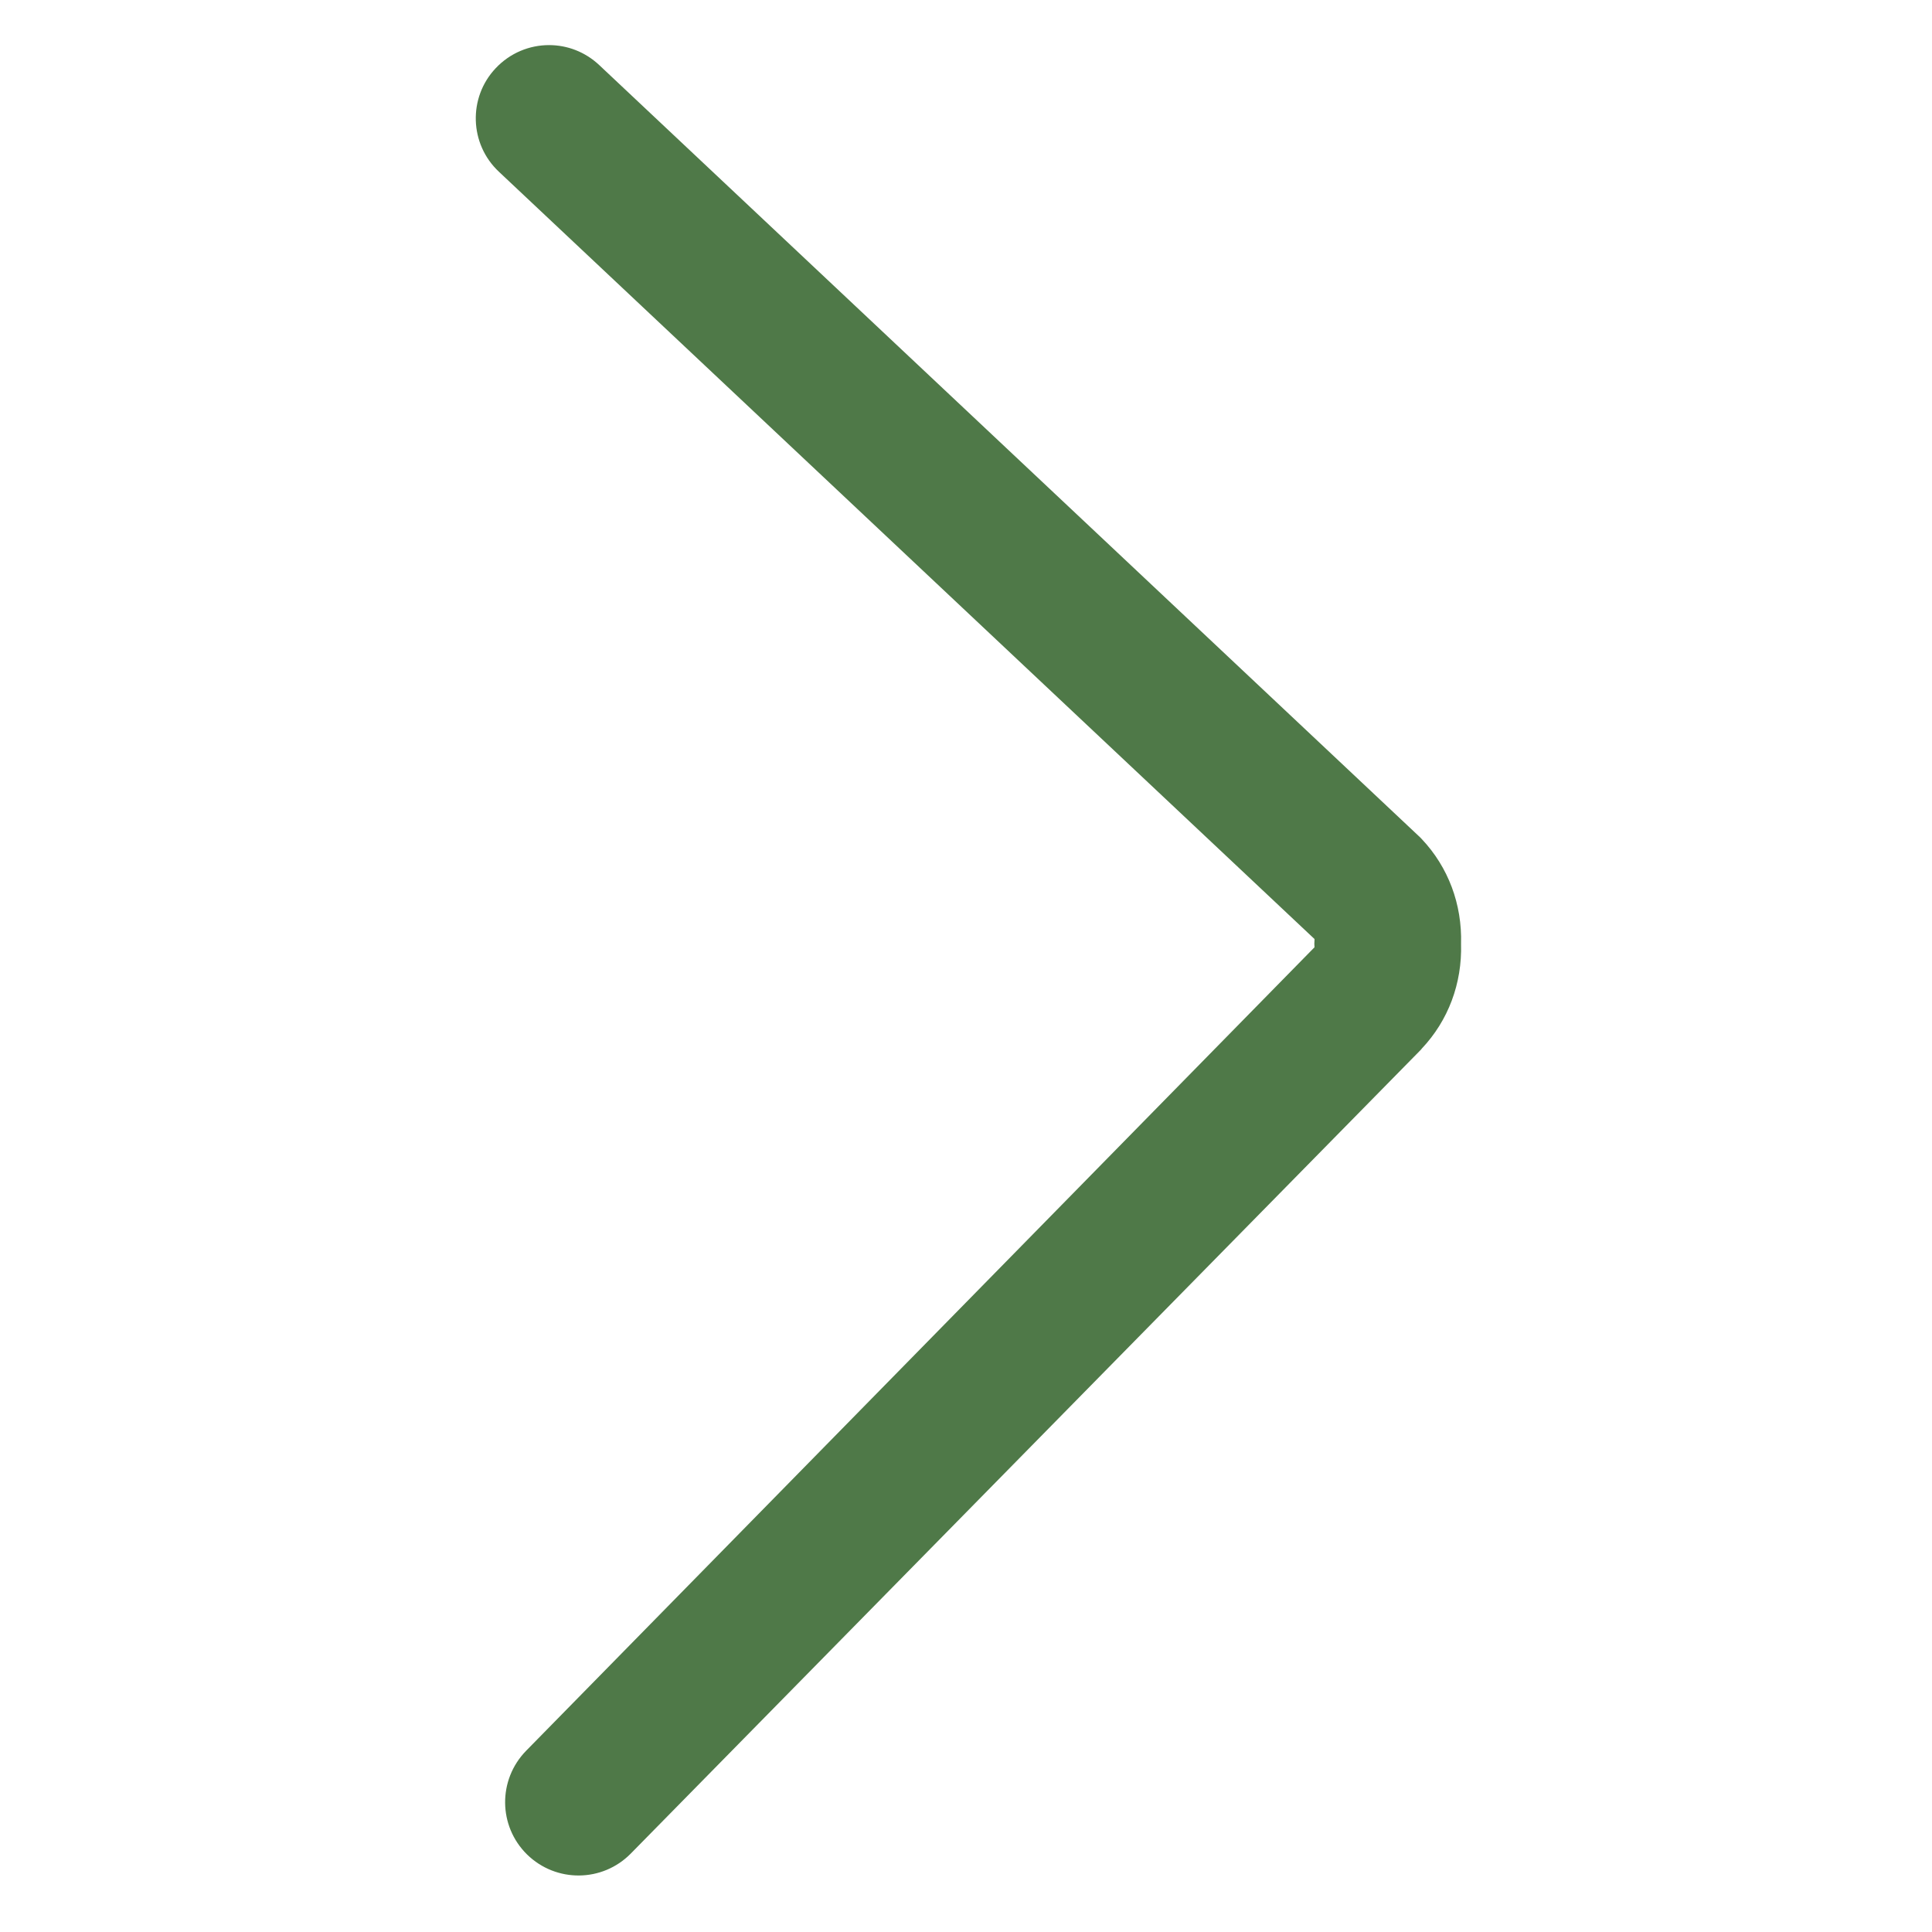 <?xml version="1.0" standalone="no"?><!DOCTYPE svg PUBLIC "-//W3C//DTD SVG 1.1//EN" "http://www.w3.org/Graphics/SVG/1.1/DTD/svg11.dtd"><svg t="1535940650916" class="icon" style="" viewBox="0 0 1024 1024" version="1.1" xmlns="http://www.w3.org/2000/svg" p-id="2523" xmlns:xlink="http://www.w3.org/1999/xlink" width="200" height="200"><defs><style type="text/css"></style></defs><path d="M290.998 23.905c9.588 0 19.054 3.52 26.578 10.559l434.358 408.629c0.607 0.485 1.092 1.092 1.699 1.699 13.957 14.806 21.36 34.467 20.753 55.463 0.608 20.996-6.796 40.657-20.753 55.463-0.121 0.243-0.364 0.364-0.485 0.607l-418.824 426.105c-15.05 15.292-39.564 15.534-54.977 0.485-15.292-15.05-15.534-39.564-0.485-54.977l417.851-425.863c-0.121-1.214-0.121-2.549 0-3.762v-0.608l-432.295-406.687c-15.656-14.685-16.384-39.322-1.699-54.856 7.646-8.131 17.962-12.258 28.278-12.258z" p-id="2524" fill="#4f7948"></path></svg>